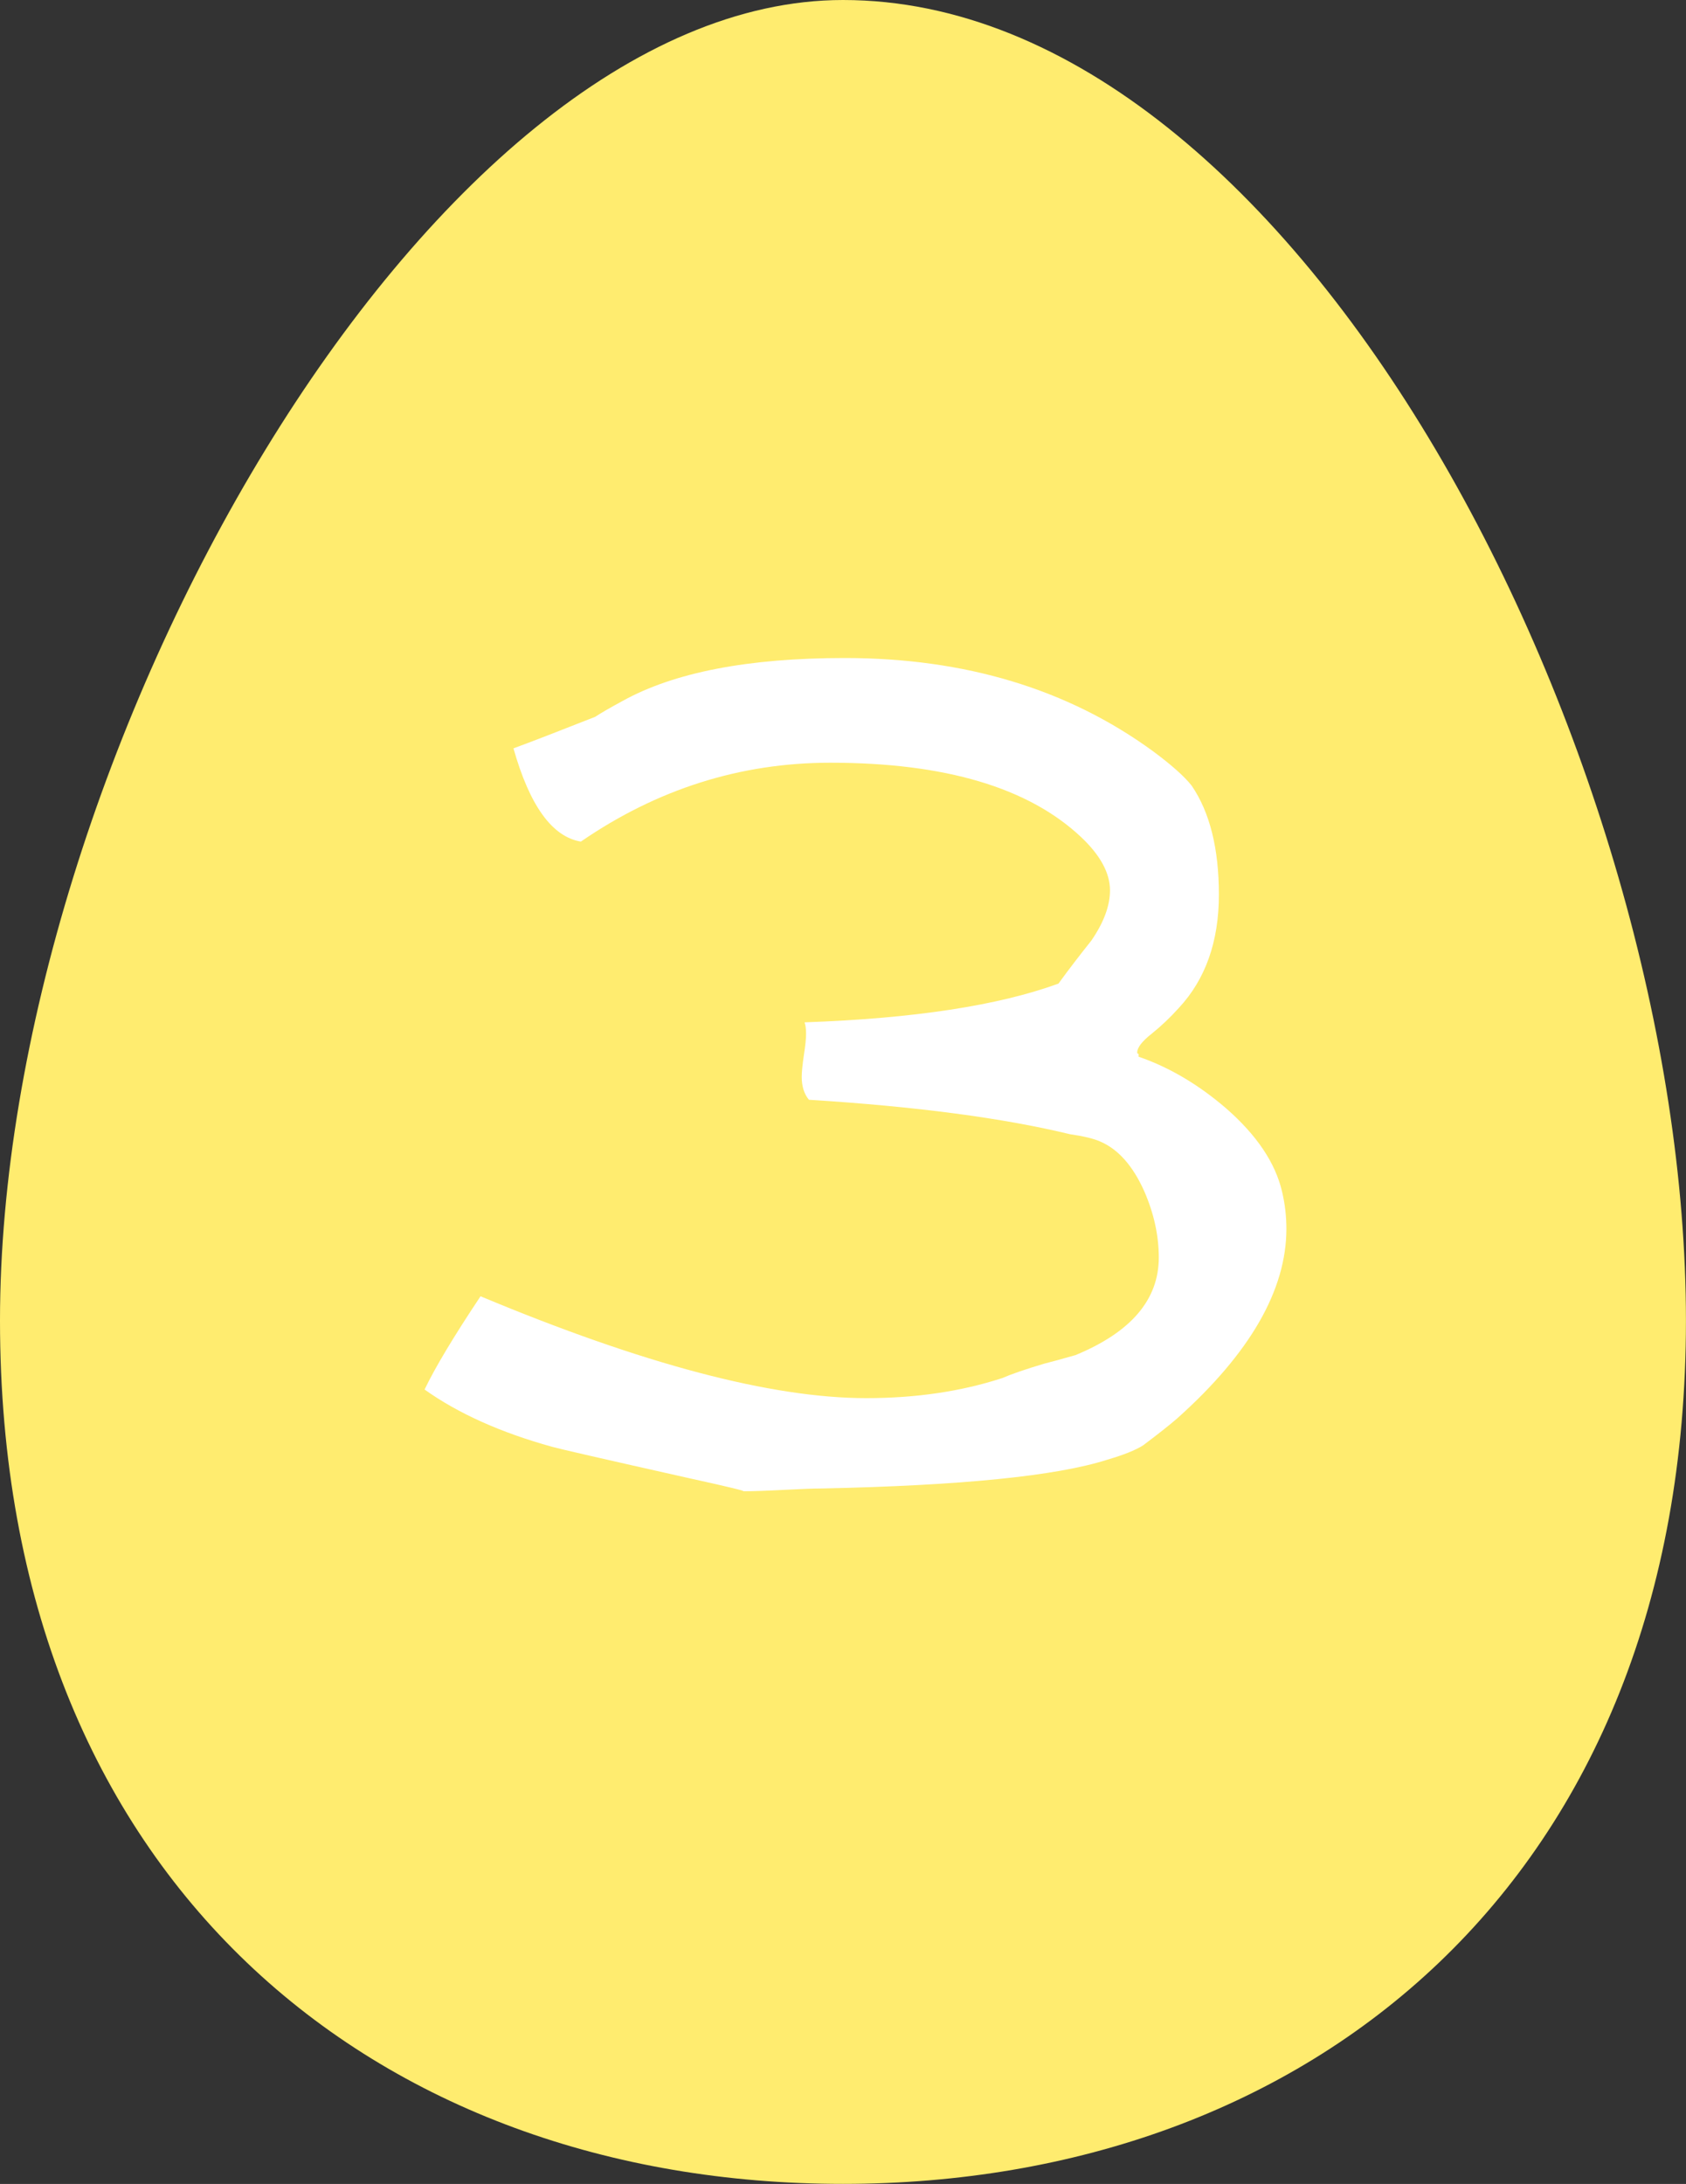 <?xml version="1.0" encoding="utf-8"?>
<!-- Generator: Adobe Illustrator 16.0.0, SVG Export Plug-In . SVG Version: 6.00 Build 0)  -->
<!DOCTYPE svg PUBLIC "-//W3C//DTD SVG 1.1//EN" "http://www.w3.org/Graphics/SVG/1.1/DTD/svg11.dtd">
<svg version="1.1" id="Layer_1" xmlns="http://www.w3.org/2000/svg" xmlns:xlink="http://www.w3.org/1999/xlink" x="0px" y="0px"
	 width="32.514px" height="42.111px" viewBox="0 0 32.514 42.111" enable-background="new 0 0 32.514 42.111" xml:space="preserve">
<rect x="0" y="0" width="32.514" height="42.111" fill="#333333" stroke="none"/>
<path fill="#FFEC6F" d="M32.513,25.462c0,10.816-7.277,16.648-16.257,16.648C7.279,42.112,0,36.28,0,25.462
	C0,14.646,8.226,0,16.257,0C25.069,0,32.513,14.646,32.513,25.462"/>
<g>
	<path fill="#FFFFFF" d="M22.706,27.346c-0.148,0.129-0.369,0.304-0.664,0.525c-0.148,0.093-0.379,0.185-0.691,0.276
		c-0.977,0.313-2.812,0.498-5.504,0.554c-0.146,0-0.391,0.009-0.732,0.027s-0.604,0.027-0.787,0.027
		c0.072,0-0.268-0.083-1.024-0.249c-1.641-0.368-2.526-0.571-2.655-0.608c-0.996-0.276-1.816-0.645-2.461-1.105
		c0.203-0.424,0.562-1.023,1.079-1.798c3.134,1.31,5.614,1.964,7.438,1.964c0.959,0,1.834-0.129,2.627-0.388
		c0.166-0.073,0.434-0.166,0.803-0.276c0.146-0.037,0.35-0.092,0.607-0.166c1.07-0.442,1.605-1.069,1.605-1.881
		c0-0.424-0.094-0.848-0.277-1.271c-0.221-0.498-0.508-0.82-0.857-0.968c-0.129-0.056-0.322-0.102-0.58-0.139
		c-1.291-0.313-2.969-0.535-5.033-0.664c-0.092-0.111-0.139-0.258-0.139-0.442c0-0.092,0.014-0.23,0.041-0.415
		c0.029-0.184,0.043-0.322,0.043-0.415s-0.01-0.166-0.029-0.221c2.104-0.074,3.734-0.323,4.896-0.747
		c0.201-0.276,0.414-0.553,0.635-0.83c0.24-0.35,0.359-0.672,0.359-0.968c0-0.332-0.184-0.673-0.553-1.023
		c-1.014-0.958-2.627-1.438-4.84-1.438c-1.732,0-3.336,0.507-4.811,1.521c-0.553-0.092-0.987-0.691-1.3-1.798
		c0.35-0.128,0.875-0.332,1.576-0.608c0.111-0.073,0.286-0.175,0.525-0.304c0.996-0.553,2.423-0.83,4.287-0.83
		c2.322,0,4.305,0.6,5.945,1.797c0.35,0.259,0.6,0.48,0.746,0.664c0.352,0.516,0.525,1.217,0.525,2.102
		c0,0.903-0.258,1.632-0.773,2.185c-0.166,0.185-0.342,0.351-0.525,0.498c-0.186,0.147-0.277,0.267-0.277,0.359
		c0,0.019,0.01,0.028,0.027,0.028c0,0.019,0,0.037,0,0.055c0.59,0.203,1.152,0.535,1.688,0.996c0.59,0.516,0.949,1.05,1.078,1.604
		c0.057,0.239,0.084,0.479,0.084,0.719C24.807,24.876,24.106,26.093,22.706,27.346z"/>
</g>
</svg>
